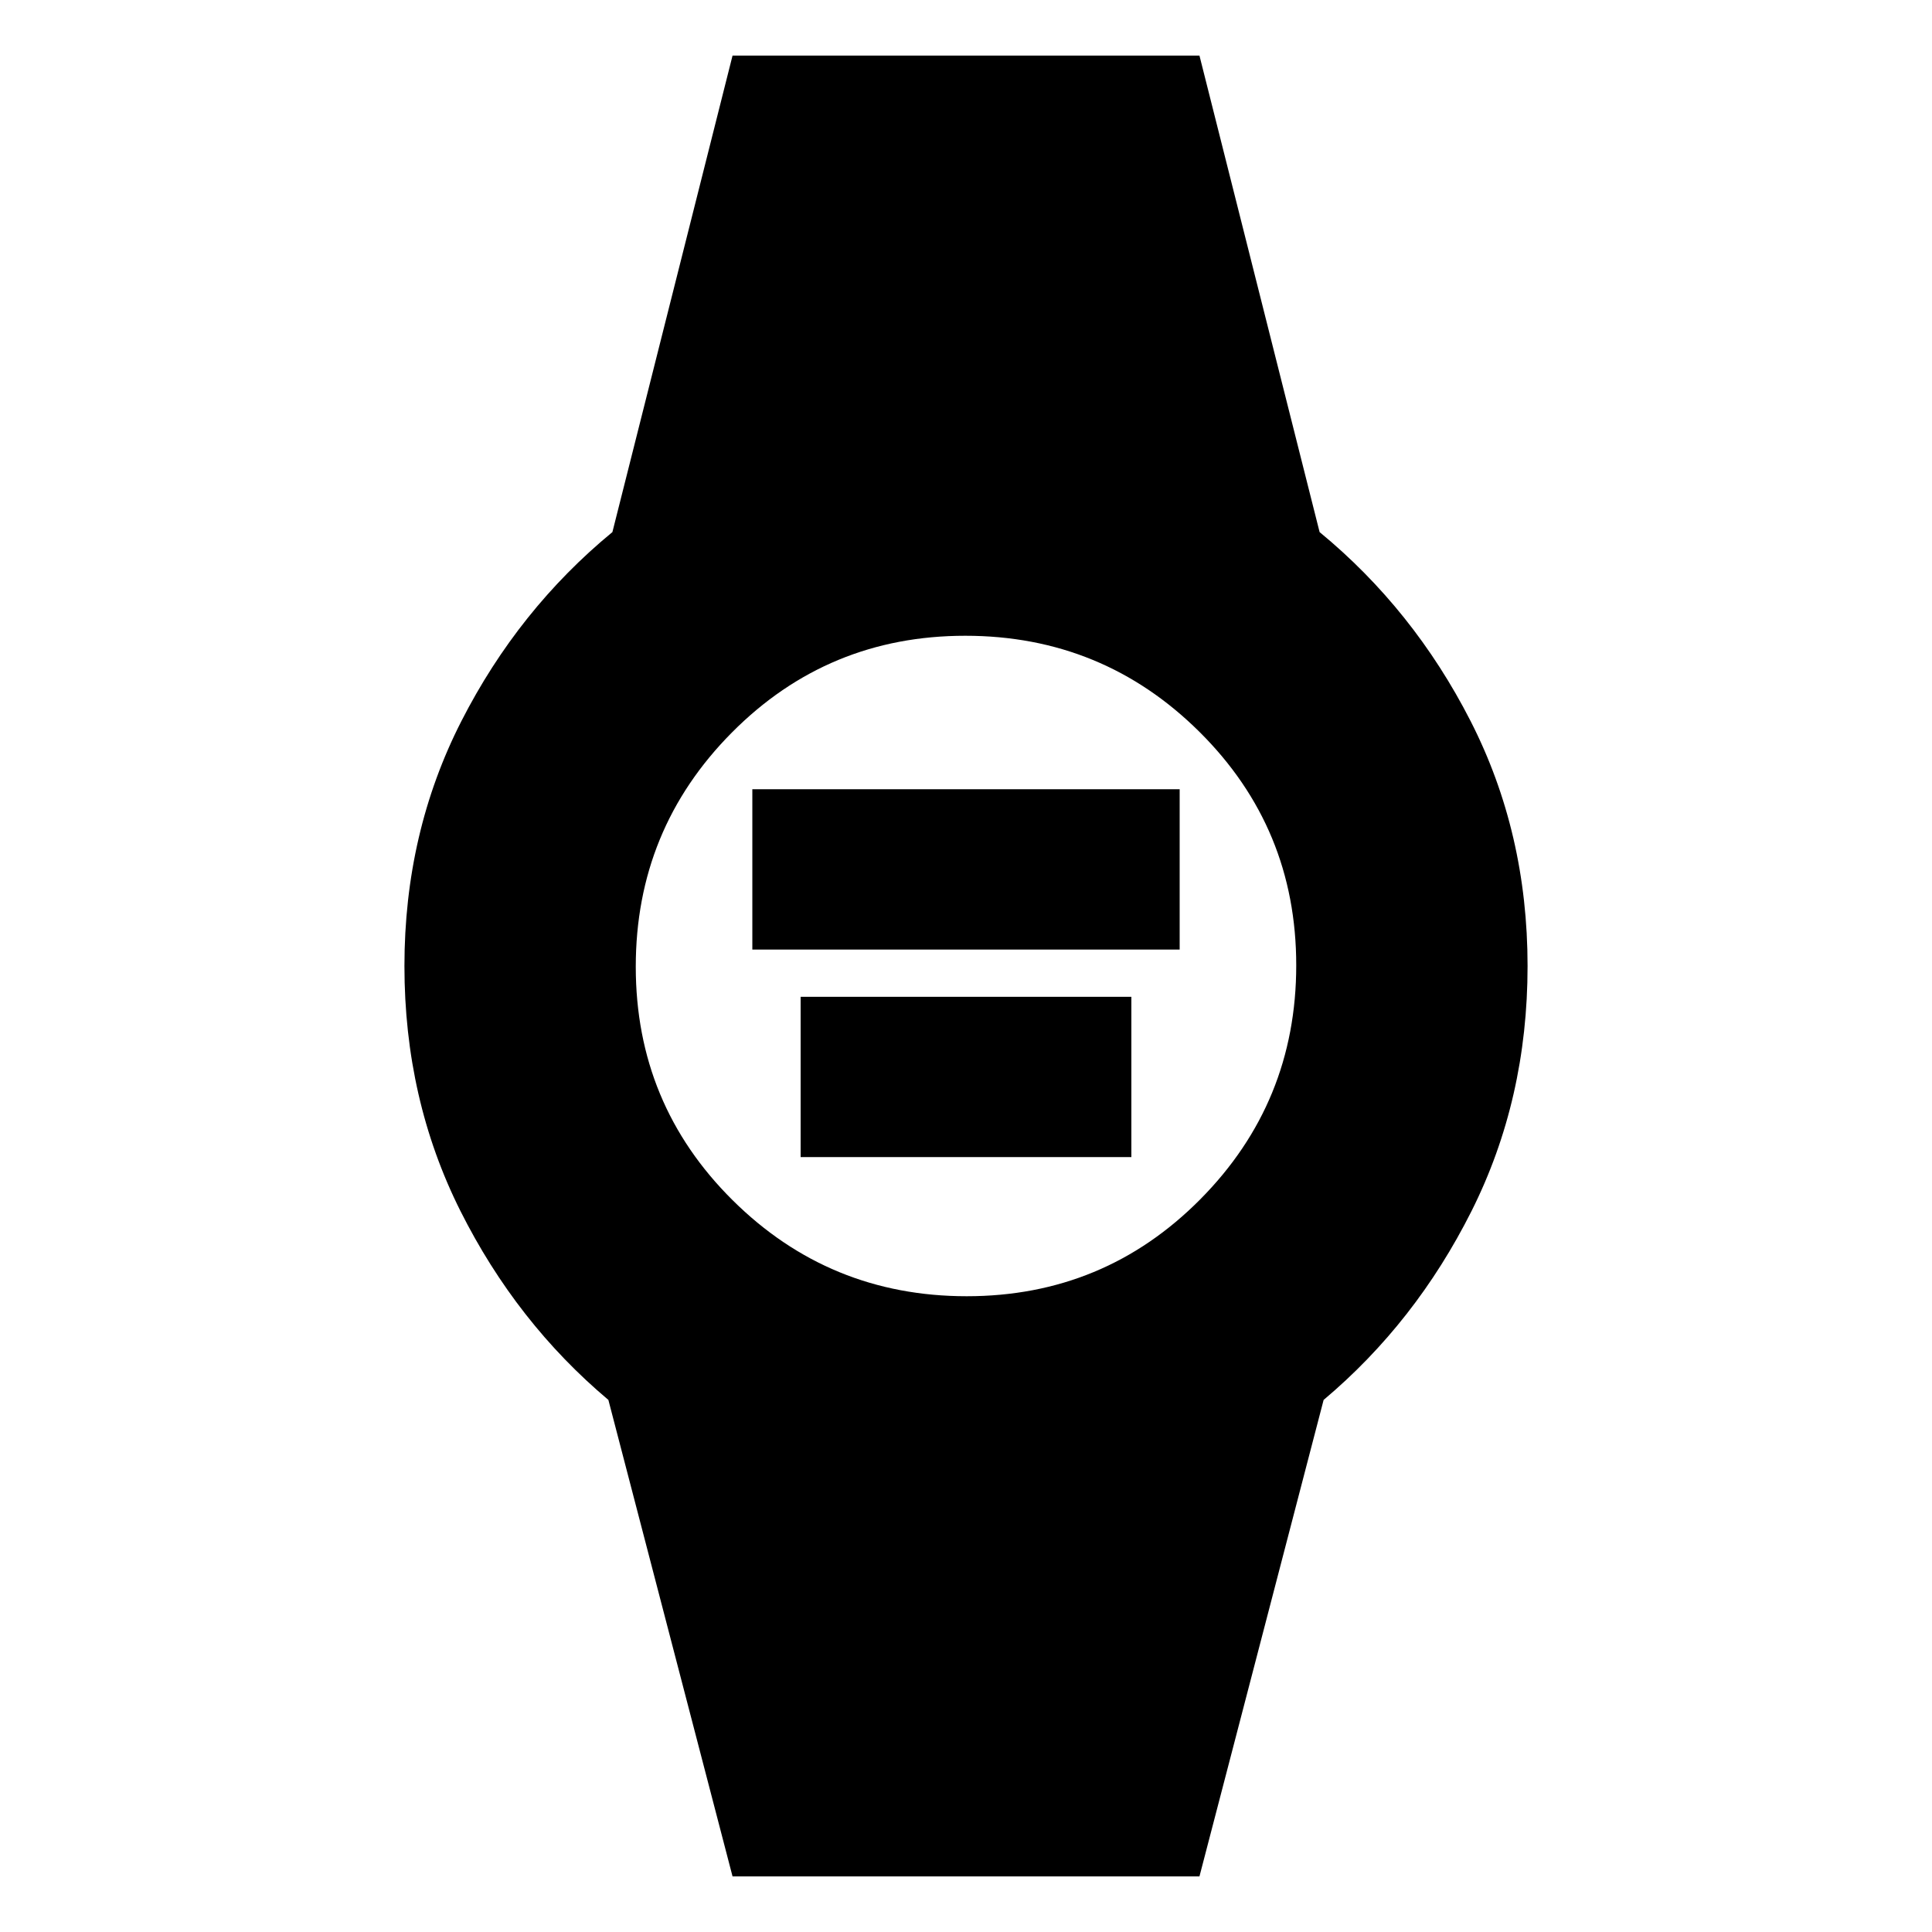 <svg xmlns="http://www.w3.org/2000/svg" height="20" viewBox="0 -960 960 960" width="20"><path d="M373.83-488.17v-79.66h212.34v79.66H373.83Zm24 103.13v-79.66h164.34v79.66H397.83ZM364-27.61l-61.7-236.78q-45.69-38.44-73.52-93.89-27.82-55.46-27.82-121.72 0-66.26 28.32-121.72 28.33-55.45 75.02-93.89L364-932.39h232l59.7 236.78q46.69 38.44 75.02 93.89 28.32 55.46 28.32 121.72 0 66.26-27.82 121.72-27.83 55.45-73.52 93.89L596-27.61H364Zm116.36-288.3q68.25 0 115.99-48.1 47.74-48.11 47.74-116.35 0-68.25-48.1-115.99-48.11-47.74-116.35-47.74-68.25 0-115.99 48.1-47.74 48.11-47.74 116.35 0 68.25 48.1 115.99 48.11 47.74 116.35 47.74Z"/></svg>